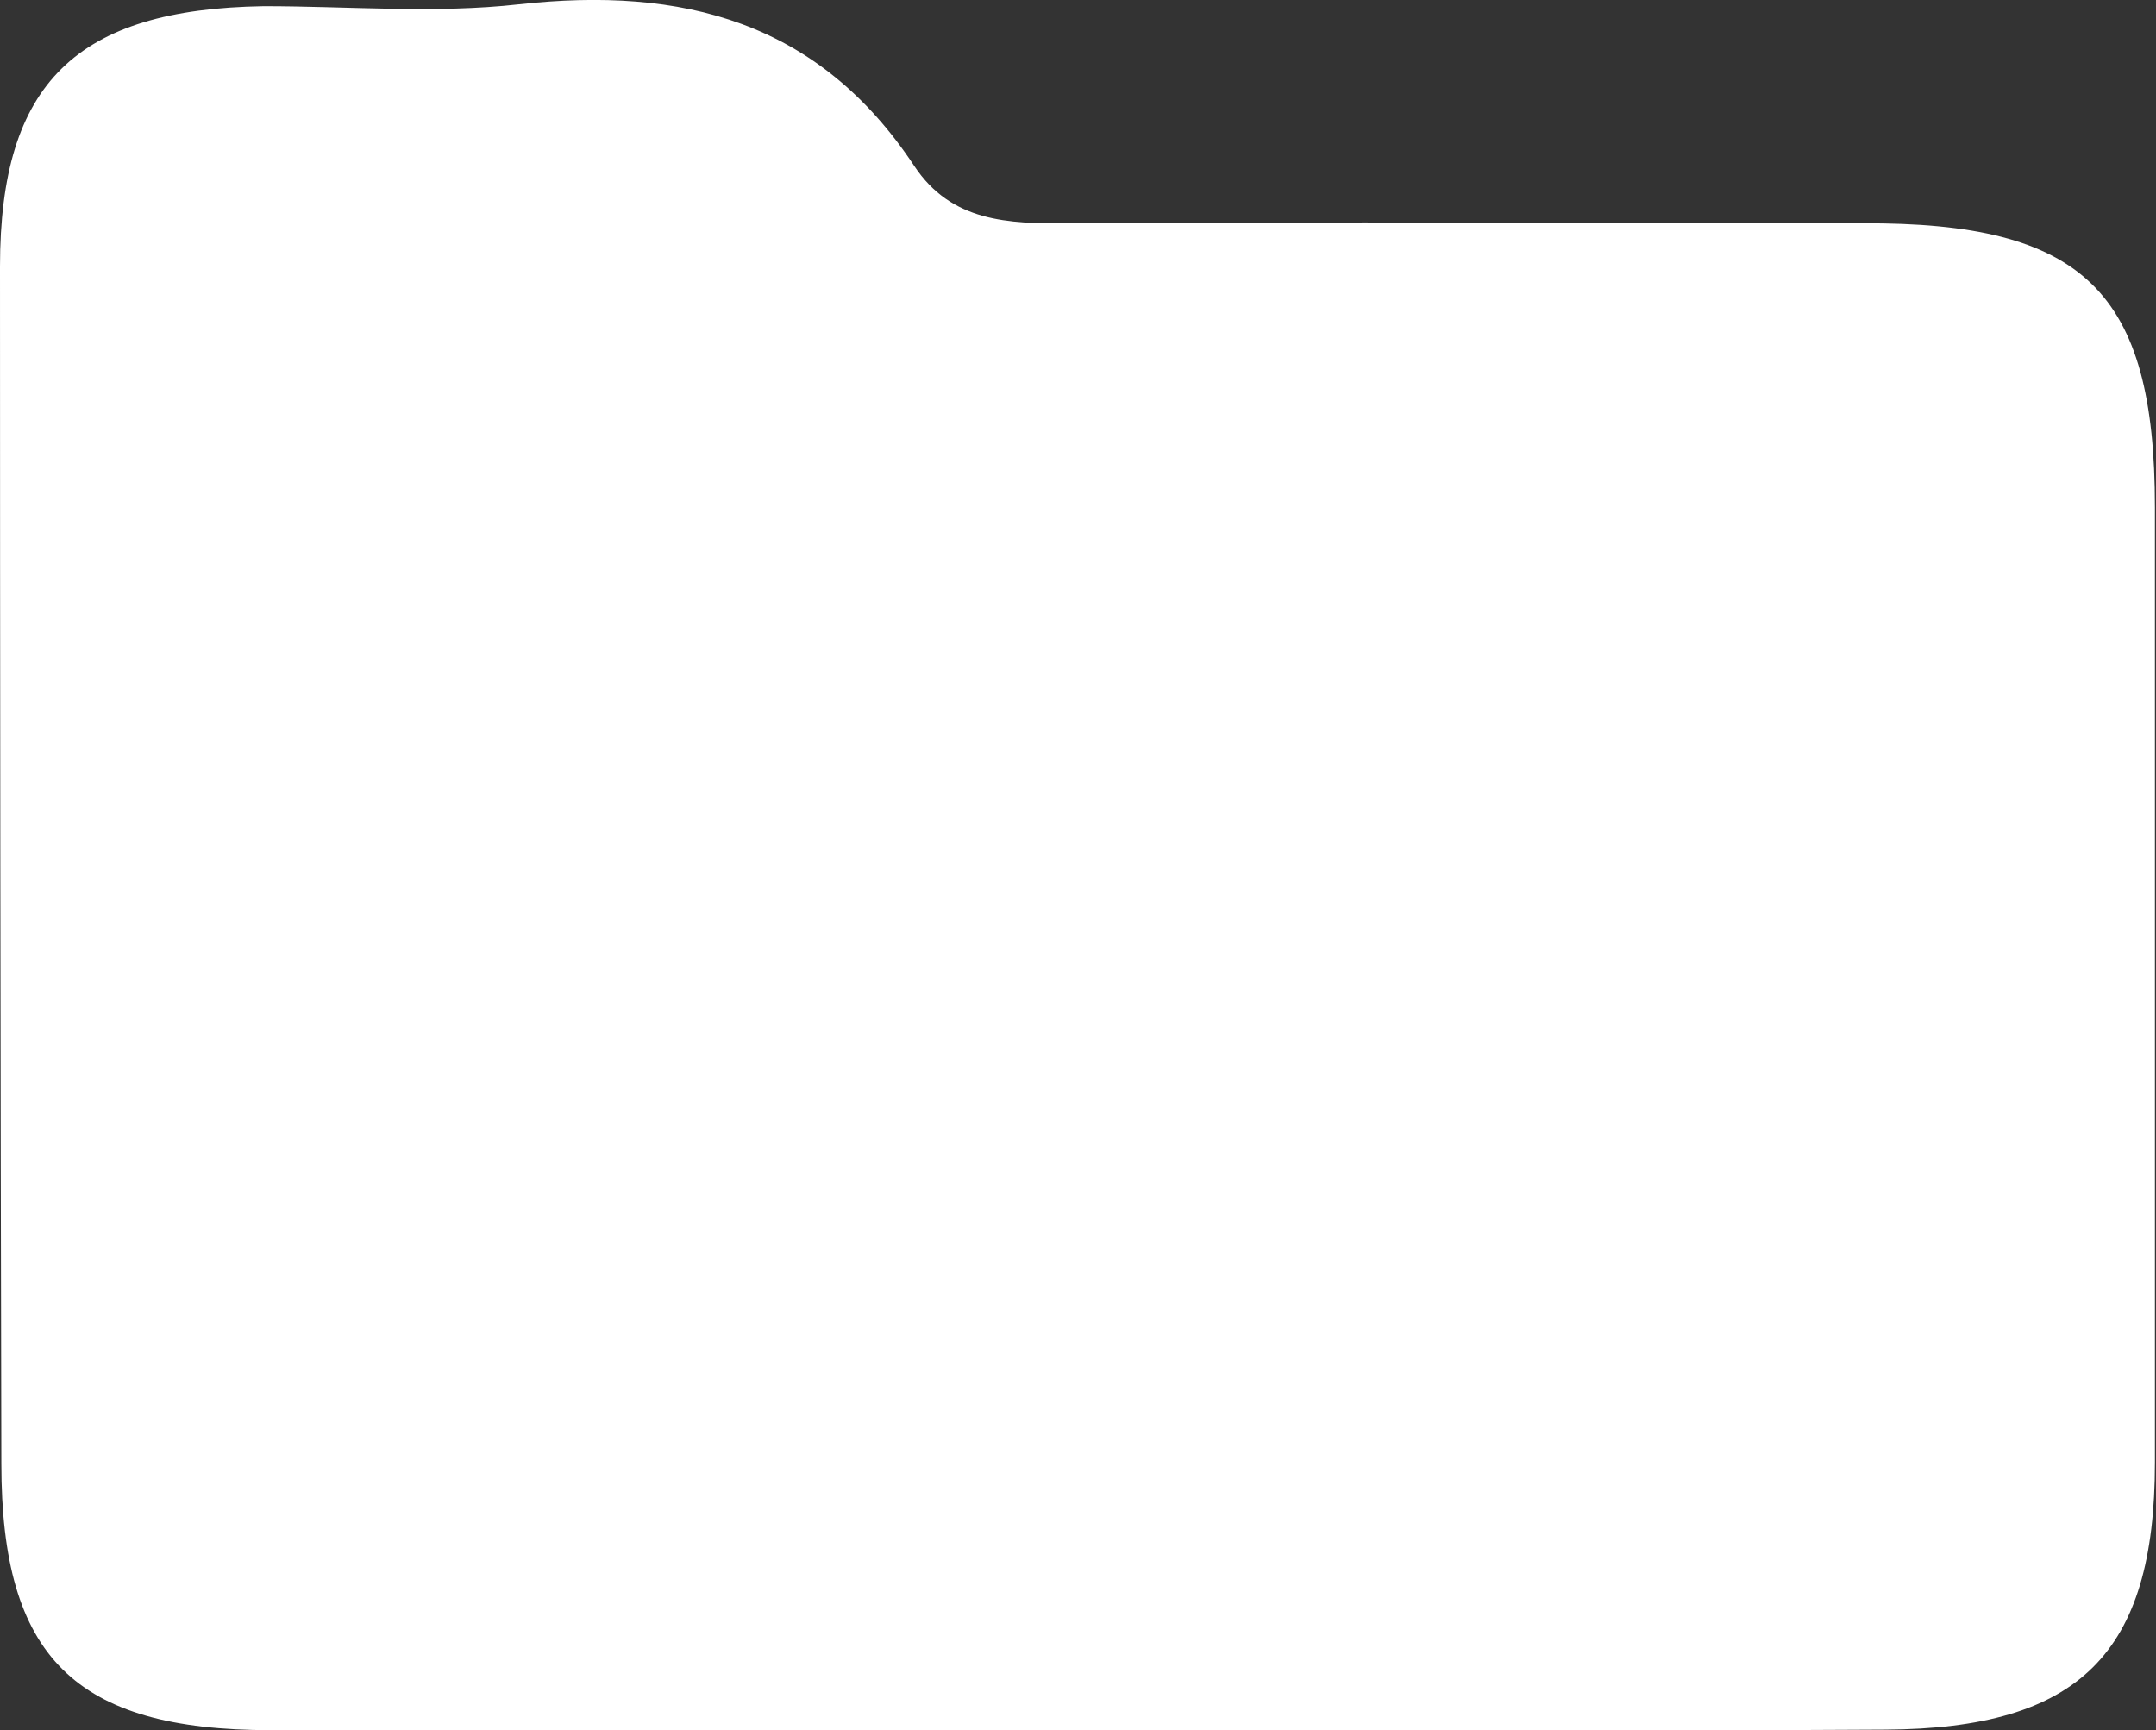 <svg xmlns="http://www.w3.org/2000/svg" viewBox="0 0 80.04 64.24"><rect x="0" y="0" width="80.04" height="64.24" fill="#333333" stroke="none"/><defs><style>.cls-1{fill:#fff;}</style></defs><title>portfolio</title><g id="Слой_2" data-name="Слой 2"><g id="Слой_1-2" data-name="Слой 1"><path class="cls-1" d="M39.51,64.23c-9.82,0-19.64,0-29.46,0-7.27,0-10-2.72-10-9.89Q0,32.11,0,9.89C0,3.07,2.85.34,9.79.23c3.16,0,6.36.28,9.48-.07,6.06-.67,11.12.63,14.67,6,1.38,2.08,3.48,2.15,5.74,2.13,9.82-.07,19.64,0,29.46,0C77.35,8.25,80,10.81,80,18.84q0,17.72,0,35.45c0,7.11-2.82,9.88-10,9.92C59.82,64.27,49.67,64.23,39.51,64.23Z"/></g></g></svg>